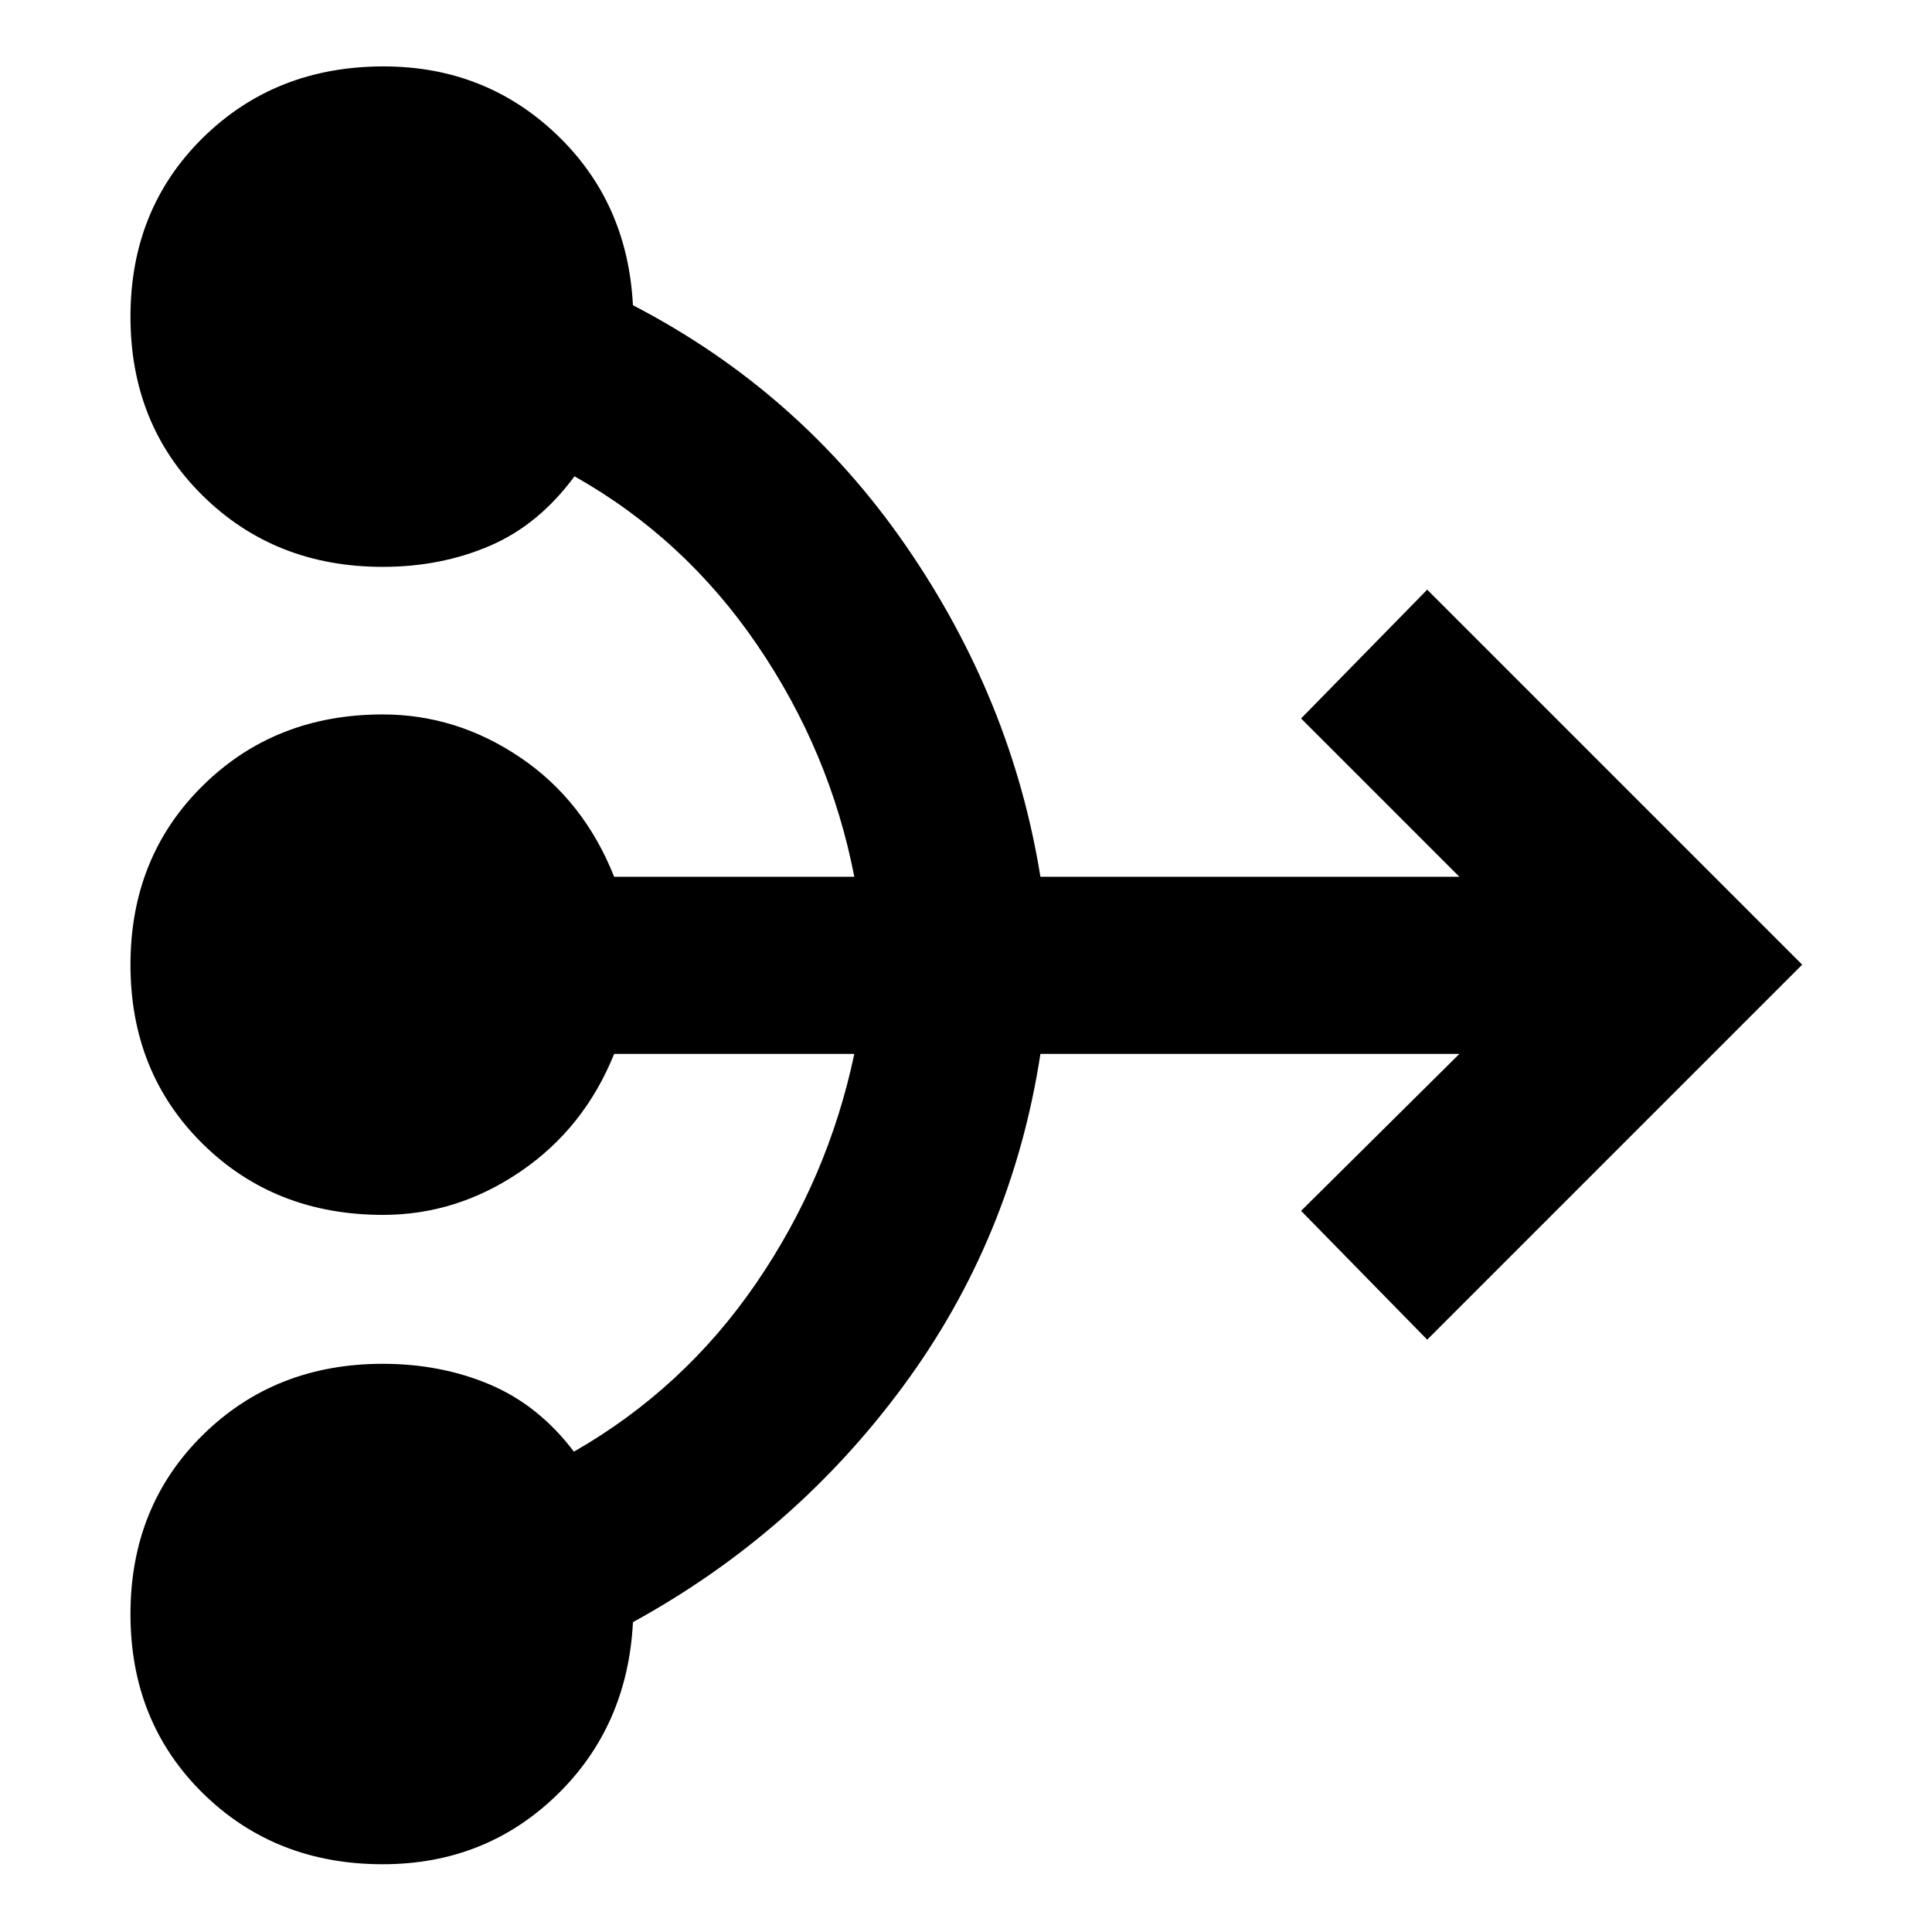 <svg xmlns="http://www.w3.org/2000/svg" height="40" viewBox="0 -960 960 960" width="40"><path d="M190.17-33.67q-53.56 0-89.45-35.37-35.89-35.38-35.89-88.92t35.89-88.96q35.89-35.41 89.45-35.41 29 0 53.33 10.34 24.33 10.35 41.67 33.32 54.66-31.33 90.5-83.61t48.83-114.05H305.17q-14.84 36.83-46.47 58.41-31.63 21.59-68.37 21.59-53.89 0-89.69-35.38-35.81-35.38-35.81-88.92t35.89-88.95Q136.61-605 190.17-605q36.73 0 68.35 21.39 31.63 21.39 46.65 59.28H424.5q-12-62-48.17-115.09-36.16-53.08-90.87-83.91-17.63 24-41.96 34.5-24.33 10.5-53.33 10.5-53.56 0-89.45-35.38t-35.89-88.92q0-53.54 36.02-88.95Q136.86-927 190.6-927q50.4 0 85.84 33.7 35.43 33.7 38.06 84.97 82.67 42.83 135.47 119.28t67.01 164.72h208.19L646.5-603l62.67-64L895.5-480.67 709.17-294.33l-62.67-64 78.67-78H516.98q-14.08 91.67-68.12 165Q394.83-198 314.52-153.97q-2.69 51.97-38.08 86.14-35.39 34.16-86.27 34.16Z"/></svg>
